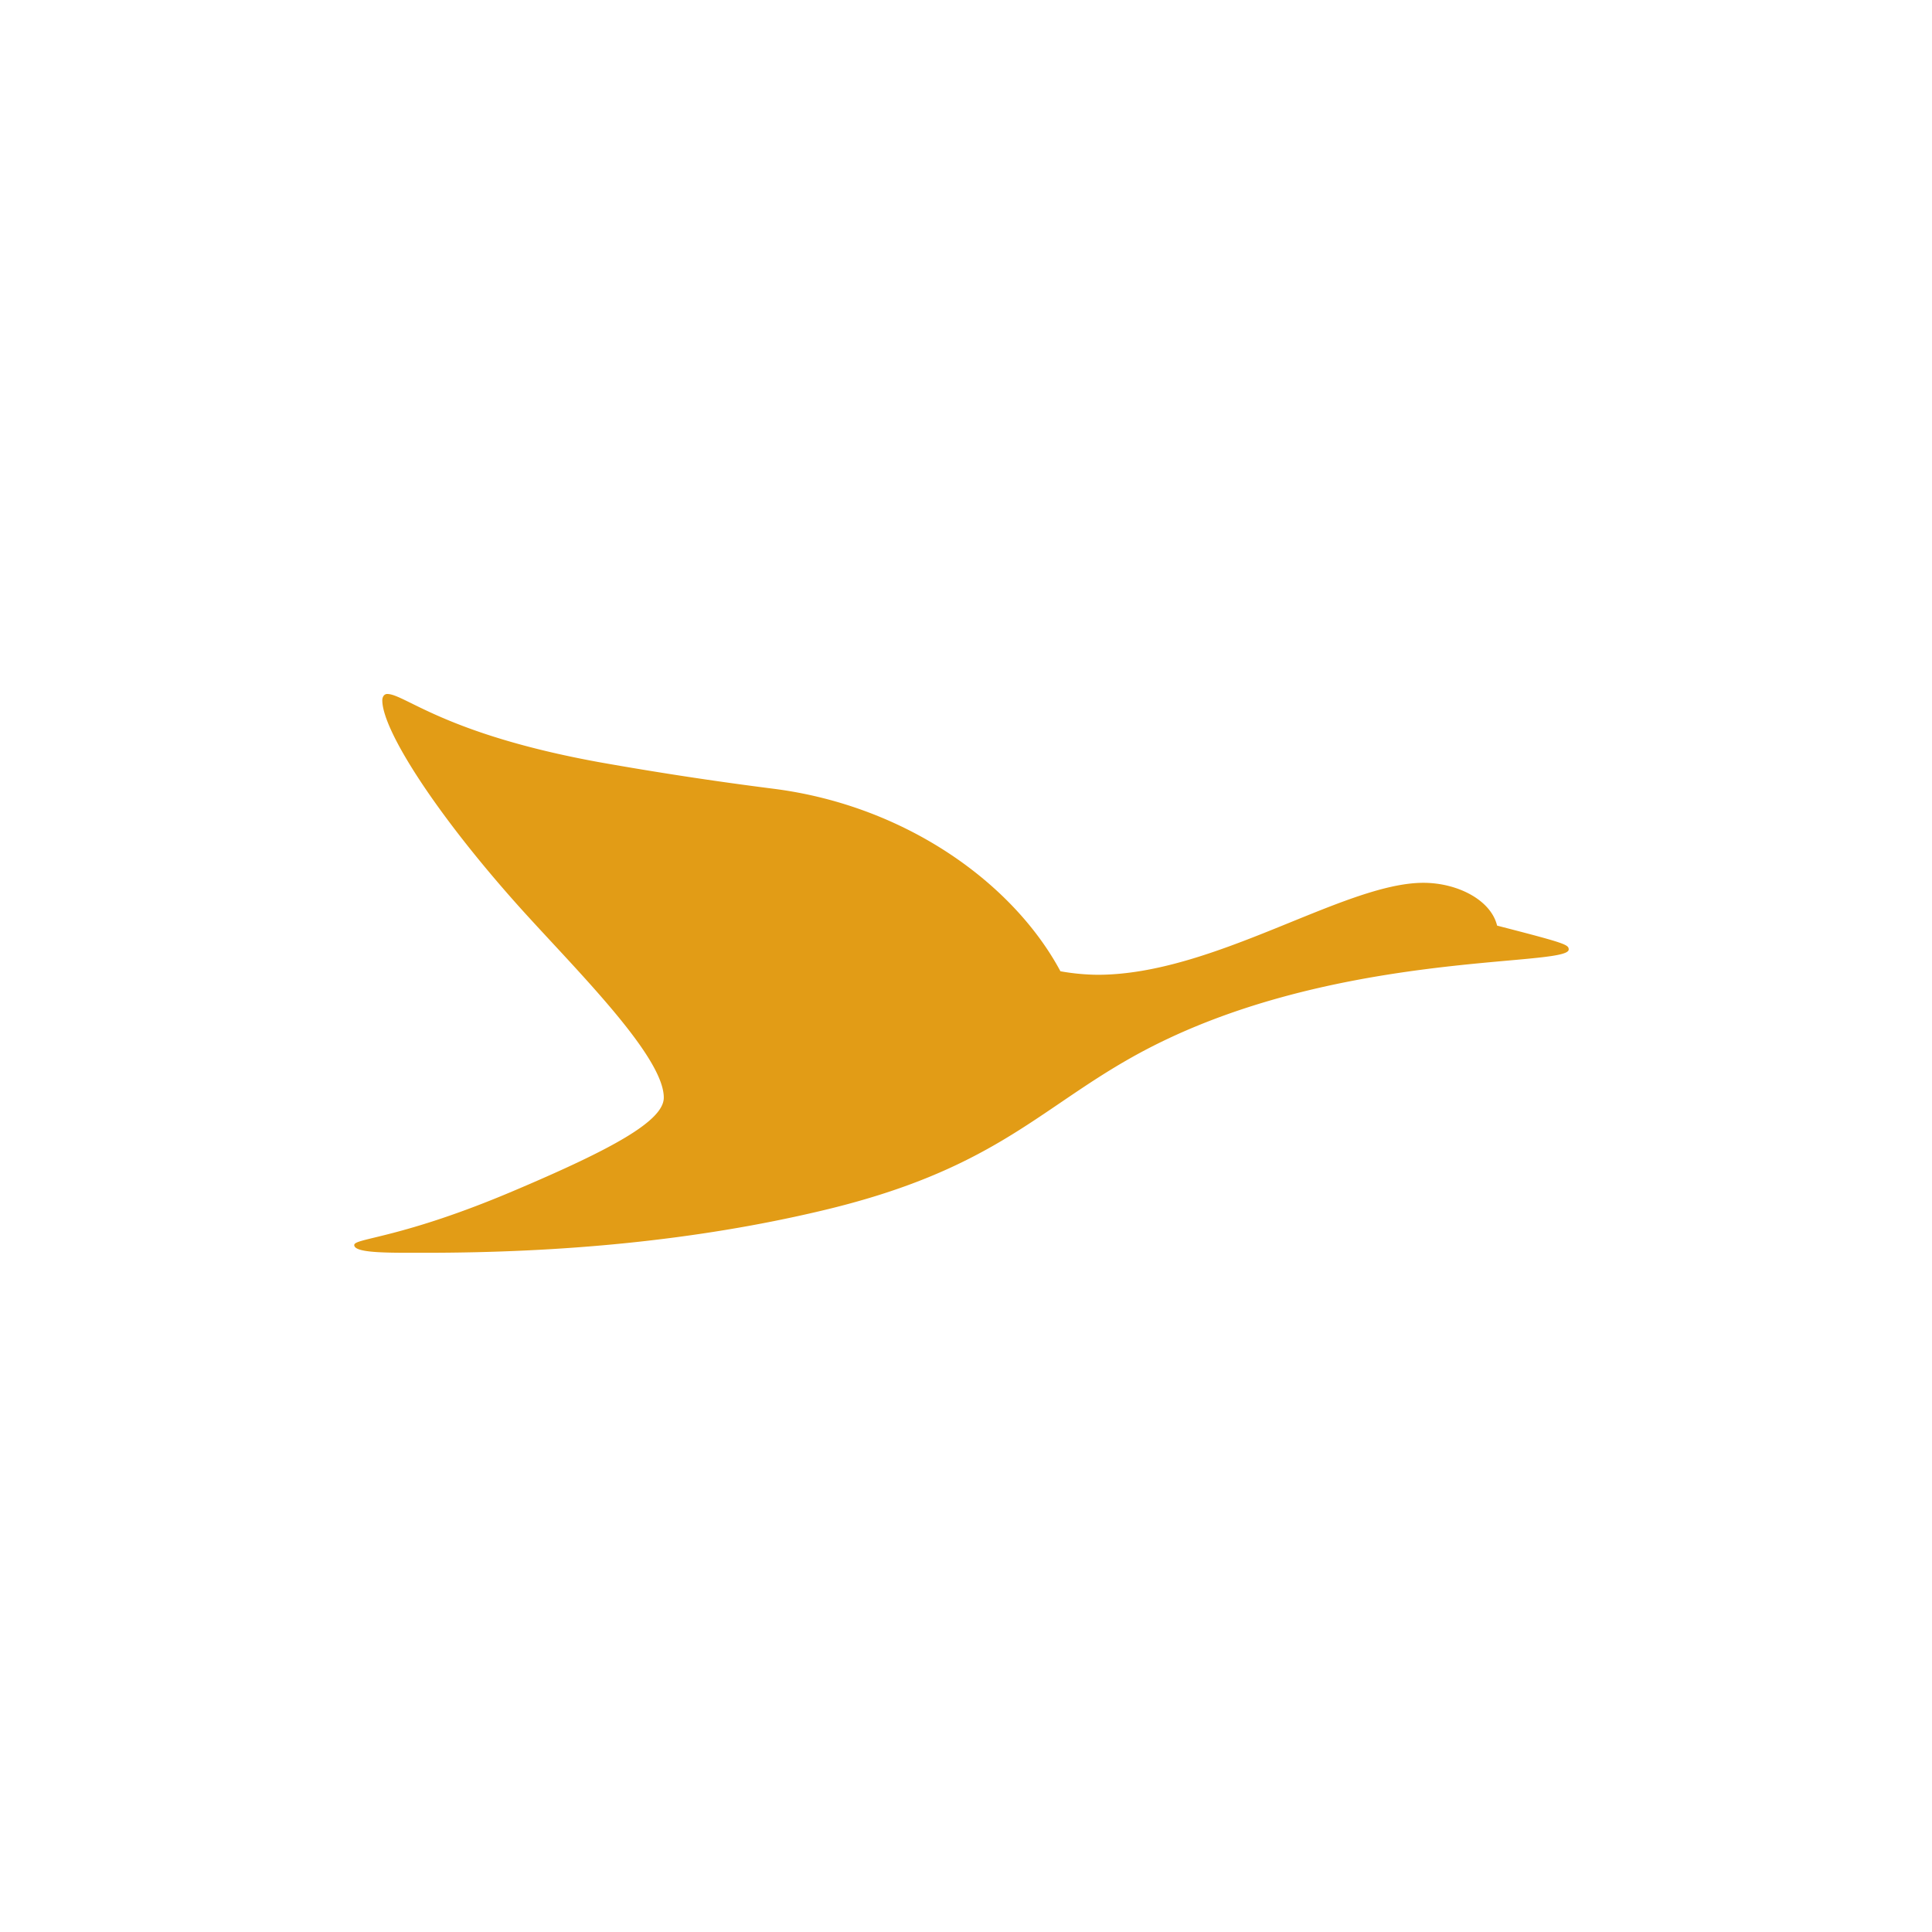 <svg viewBox="0 0 90 90" xmlns="http://www.w3.org/2000/svg"><path d="M16.502 57.999c0 .393 1.668.36 3.335.36 6.28 0 12.525-.556 18.444-1.962 7.881-1.865 10.008-4.644 14.421-7.13 8.994-5.068 20.374-4.185 20.374-5.036 0-.229-.164-.294-3.335-1.112-.295-1.209-1.865-1.994-3.435-1.994-3.694 0-9.746 4.284-15.174 4.284a10.37 10.37 0 0 1-1.733-.164c-2.19-4.087-7.194-7.718-13.374-8.503a164.518 164.518 0 0 1-8.143-1.242c-7.162-1.308-9.026-3.172-9.843-3.172-.164 0-.23.164-.23.295 0 1.373 2.453 5.232 6.345 9.582 2.55 2.844 6.768 6.964 6.768 8.926 0 1.08-2.386 2.388-6.932 4.317-5.296 2.257-7.488 2.224-7.488 2.551" fill="#E29C16"/></svg>